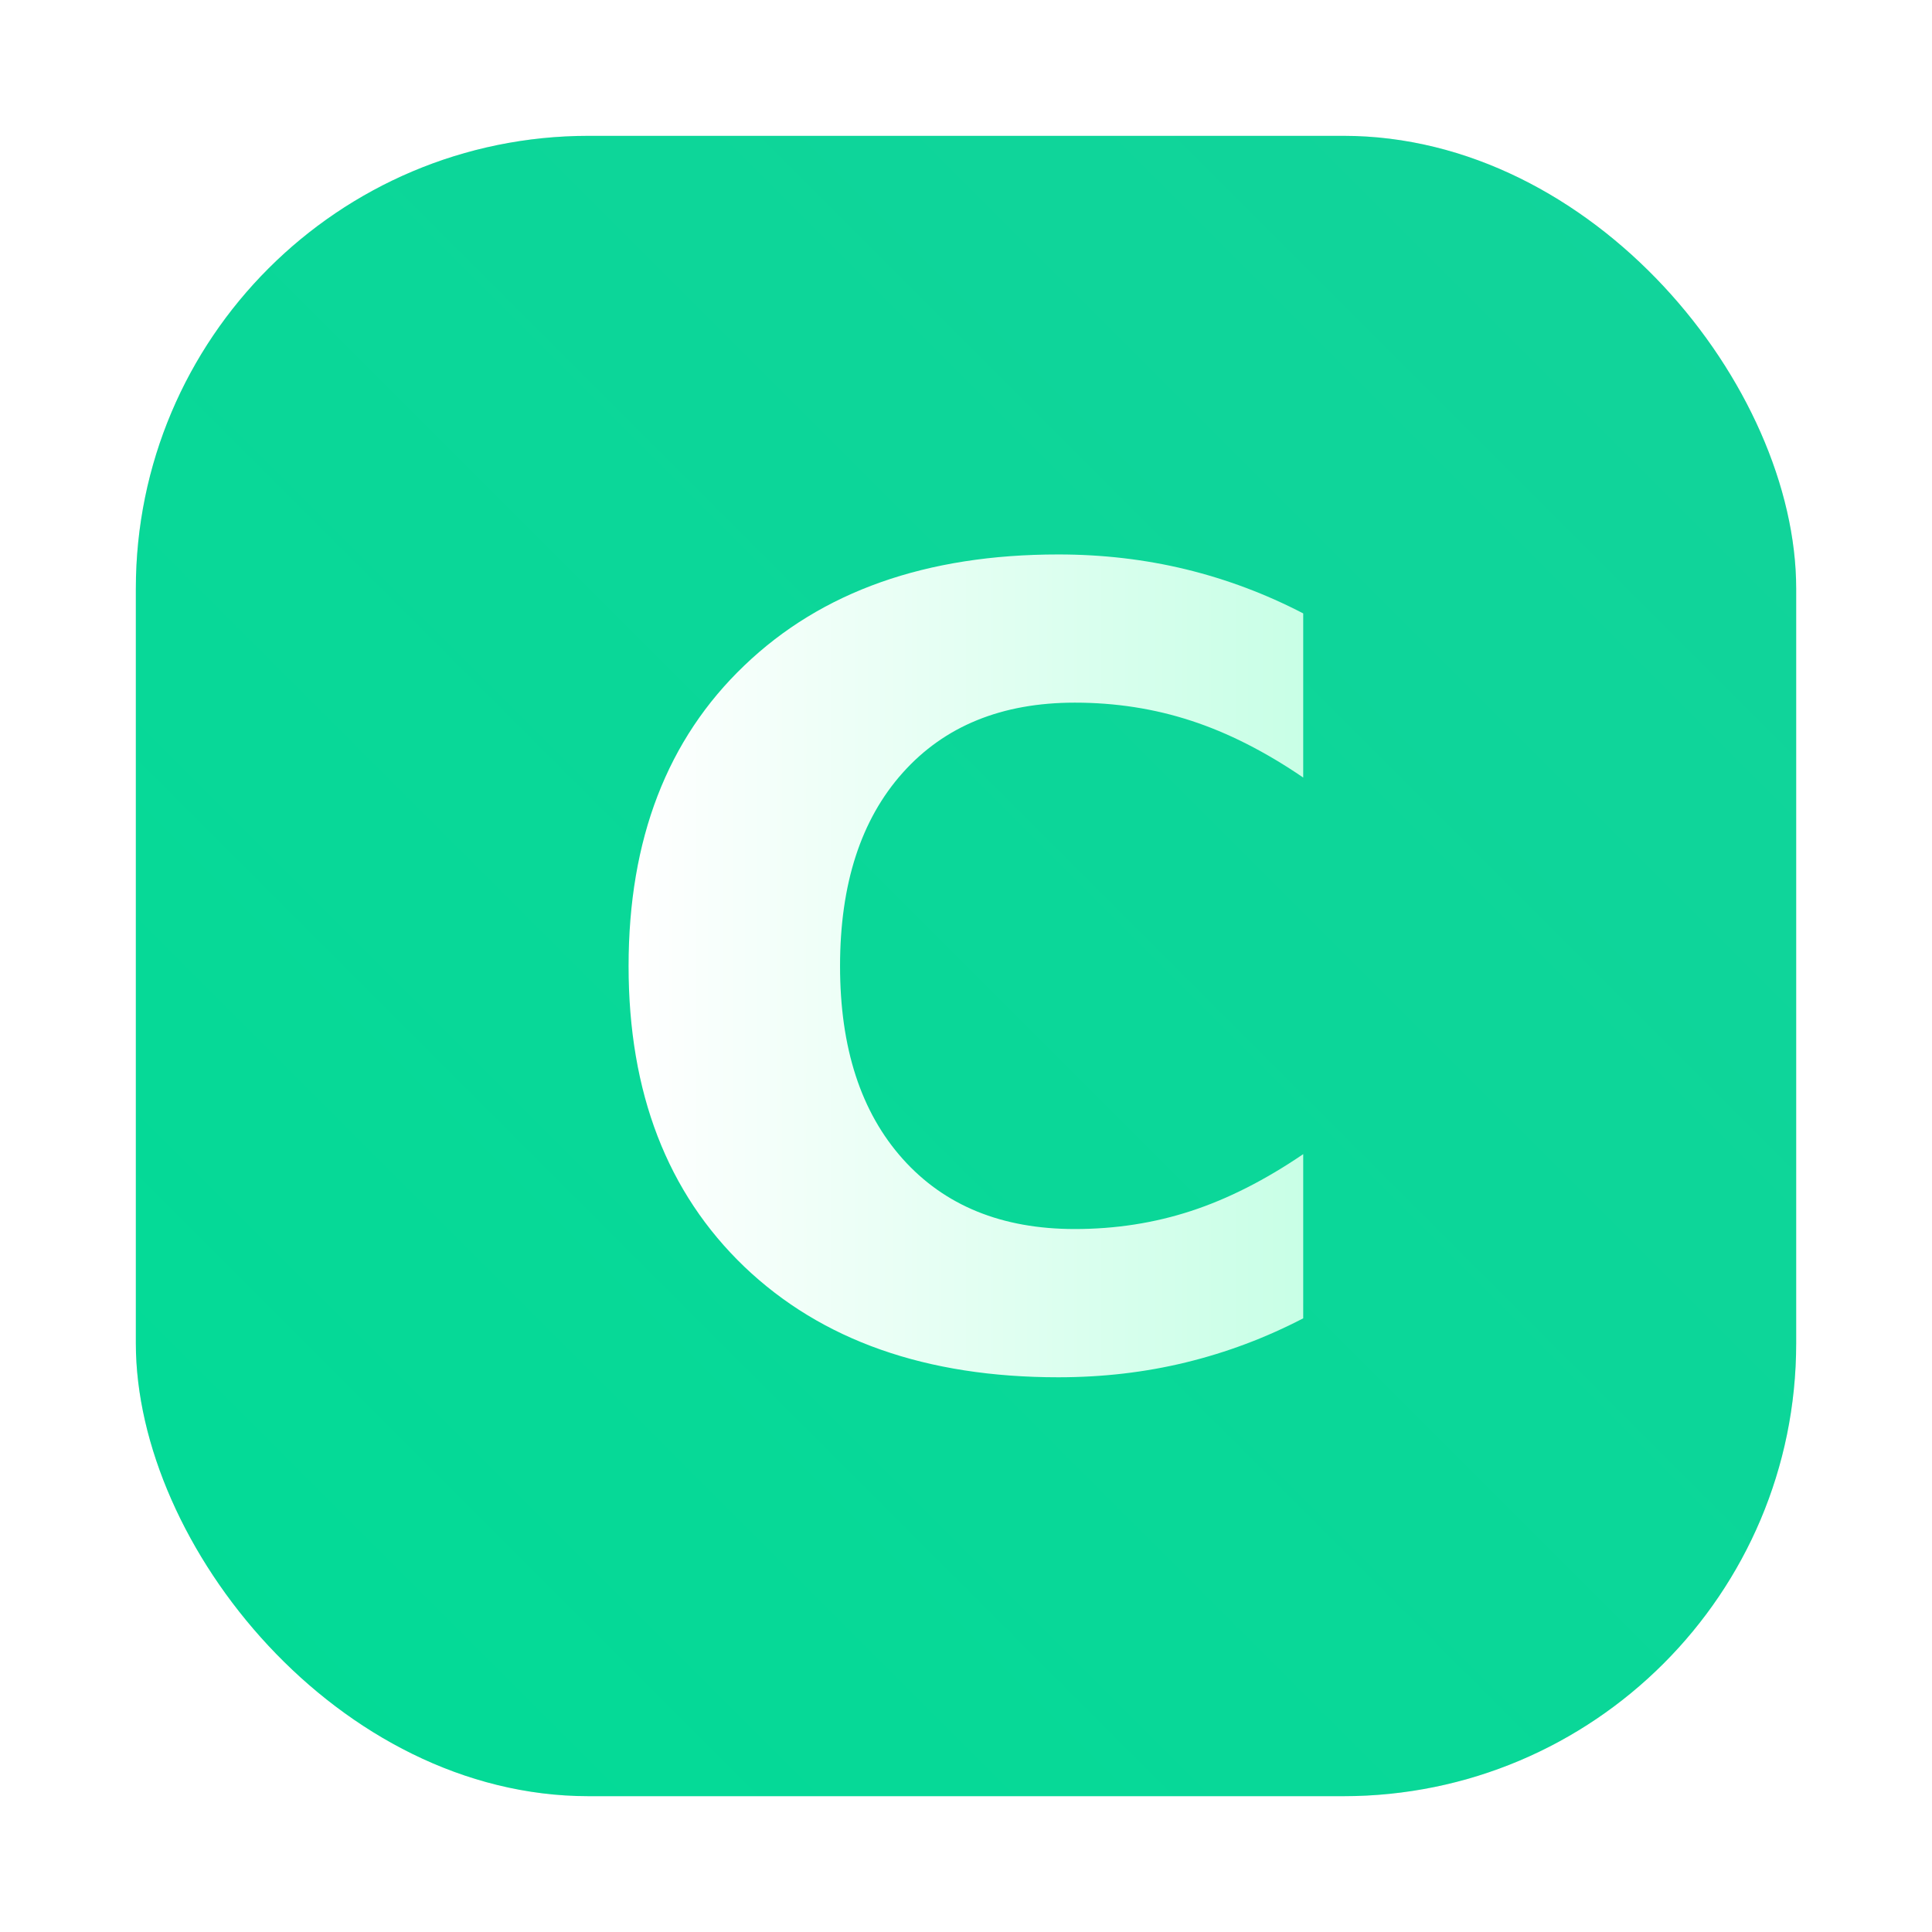 <?xml version="1.0" encoding="UTF-8"?>
<svg width="64" height="64" version="1.1" xmlns="http://www.w3.org/2000/svg" xmlns:xlink="http://www.w3.org/1999/xlink">
 <defs>
  <filter id="filter1057-70" x="-.027" y="-.027" width="1.054" height="1.054" color-interpolation-filters="sRGB">
   <feGaussianBlur stdDeviation="0.619"/>
  </filter>
  <linearGradient id="linearGradient1053-9" x1="-127" x2="-72" y1="60" y2="5" gradientTransform="matrix(1 0 0 1 131.5 -.51)" gradientUnits="userSpaceOnUse">
   <stop stop-color="#02db96" offset="0"/>
   <stop stop-color="#13d39b" offset="1"/>
  </linearGradient>
  <linearGradient id="linearGradient984" x1="15.951" x2="32.074" y1="24" y2="24" gradientUnits="userSpaceOnUse">
   <stop stop-color="#fff" offset="0"/>
   <stop stop-color="#c8ffe6" offset="1"/>
  </linearGradient>
 </defs>
 <rect transform="matrix(1 0 0 1 -0 -0)" x="4.5" y="4.5" width="55" height="55" ry="15" fill="#141414" filter="url(#filter1057-70)" opacity=".3" stroke-linecap="round" stroke-width="2.744"/>
 <rect x="4.5" y="4.5" width="55.001" height="55.001" ry="15" fill="url(#linearGradient1053-9)" stroke-linecap="round" stroke-width="2.744"/>
 <g transform="matrix(1.386 0 0 1.386 -1.284 -1.267)" fill="url(#linearGradient984)">
  <path d="m32.074 32.423c-0.897 0.466-1.832 0.817-2.806 1.054-0.973 0.237-1.989 0.355-3.047 0.355-3.157-1e-6 -5.658-0.88-7.503-2.641-1.845-1.769-2.768-4.164-2.768-7.186-1e-6 -3.03 0.923-5.425 2.768-7.186 1.845-1.769 4.346-2.653 7.503-2.653 1.058 2e-5 2.074 0.119 3.047 0.355 0.973 0.237 1.909 0.588 2.806 1.054v3.923c-0.906-0.618-1.798-1.071-2.679-1.358-0.88-0.288-1.807-0.432-2.78-0.432-1.744 1.5e-5 -3.115 0.559-4.113 1.676-0.999 1.117-1.498 2.658-1.498 4.621-6e-6 1.955 0.499 3.491 1.498 4.608 0.999 1.117 2.37 1.676 4.113 1.676 0.973 4e-6 1.9-0.144 2.78-0.432 0.88-0.288 1.773-0.741 2.679-1.358v3.923" fill="url(#linearGradient984)" stroke-width=".721"/>
 </g>
</svg>
